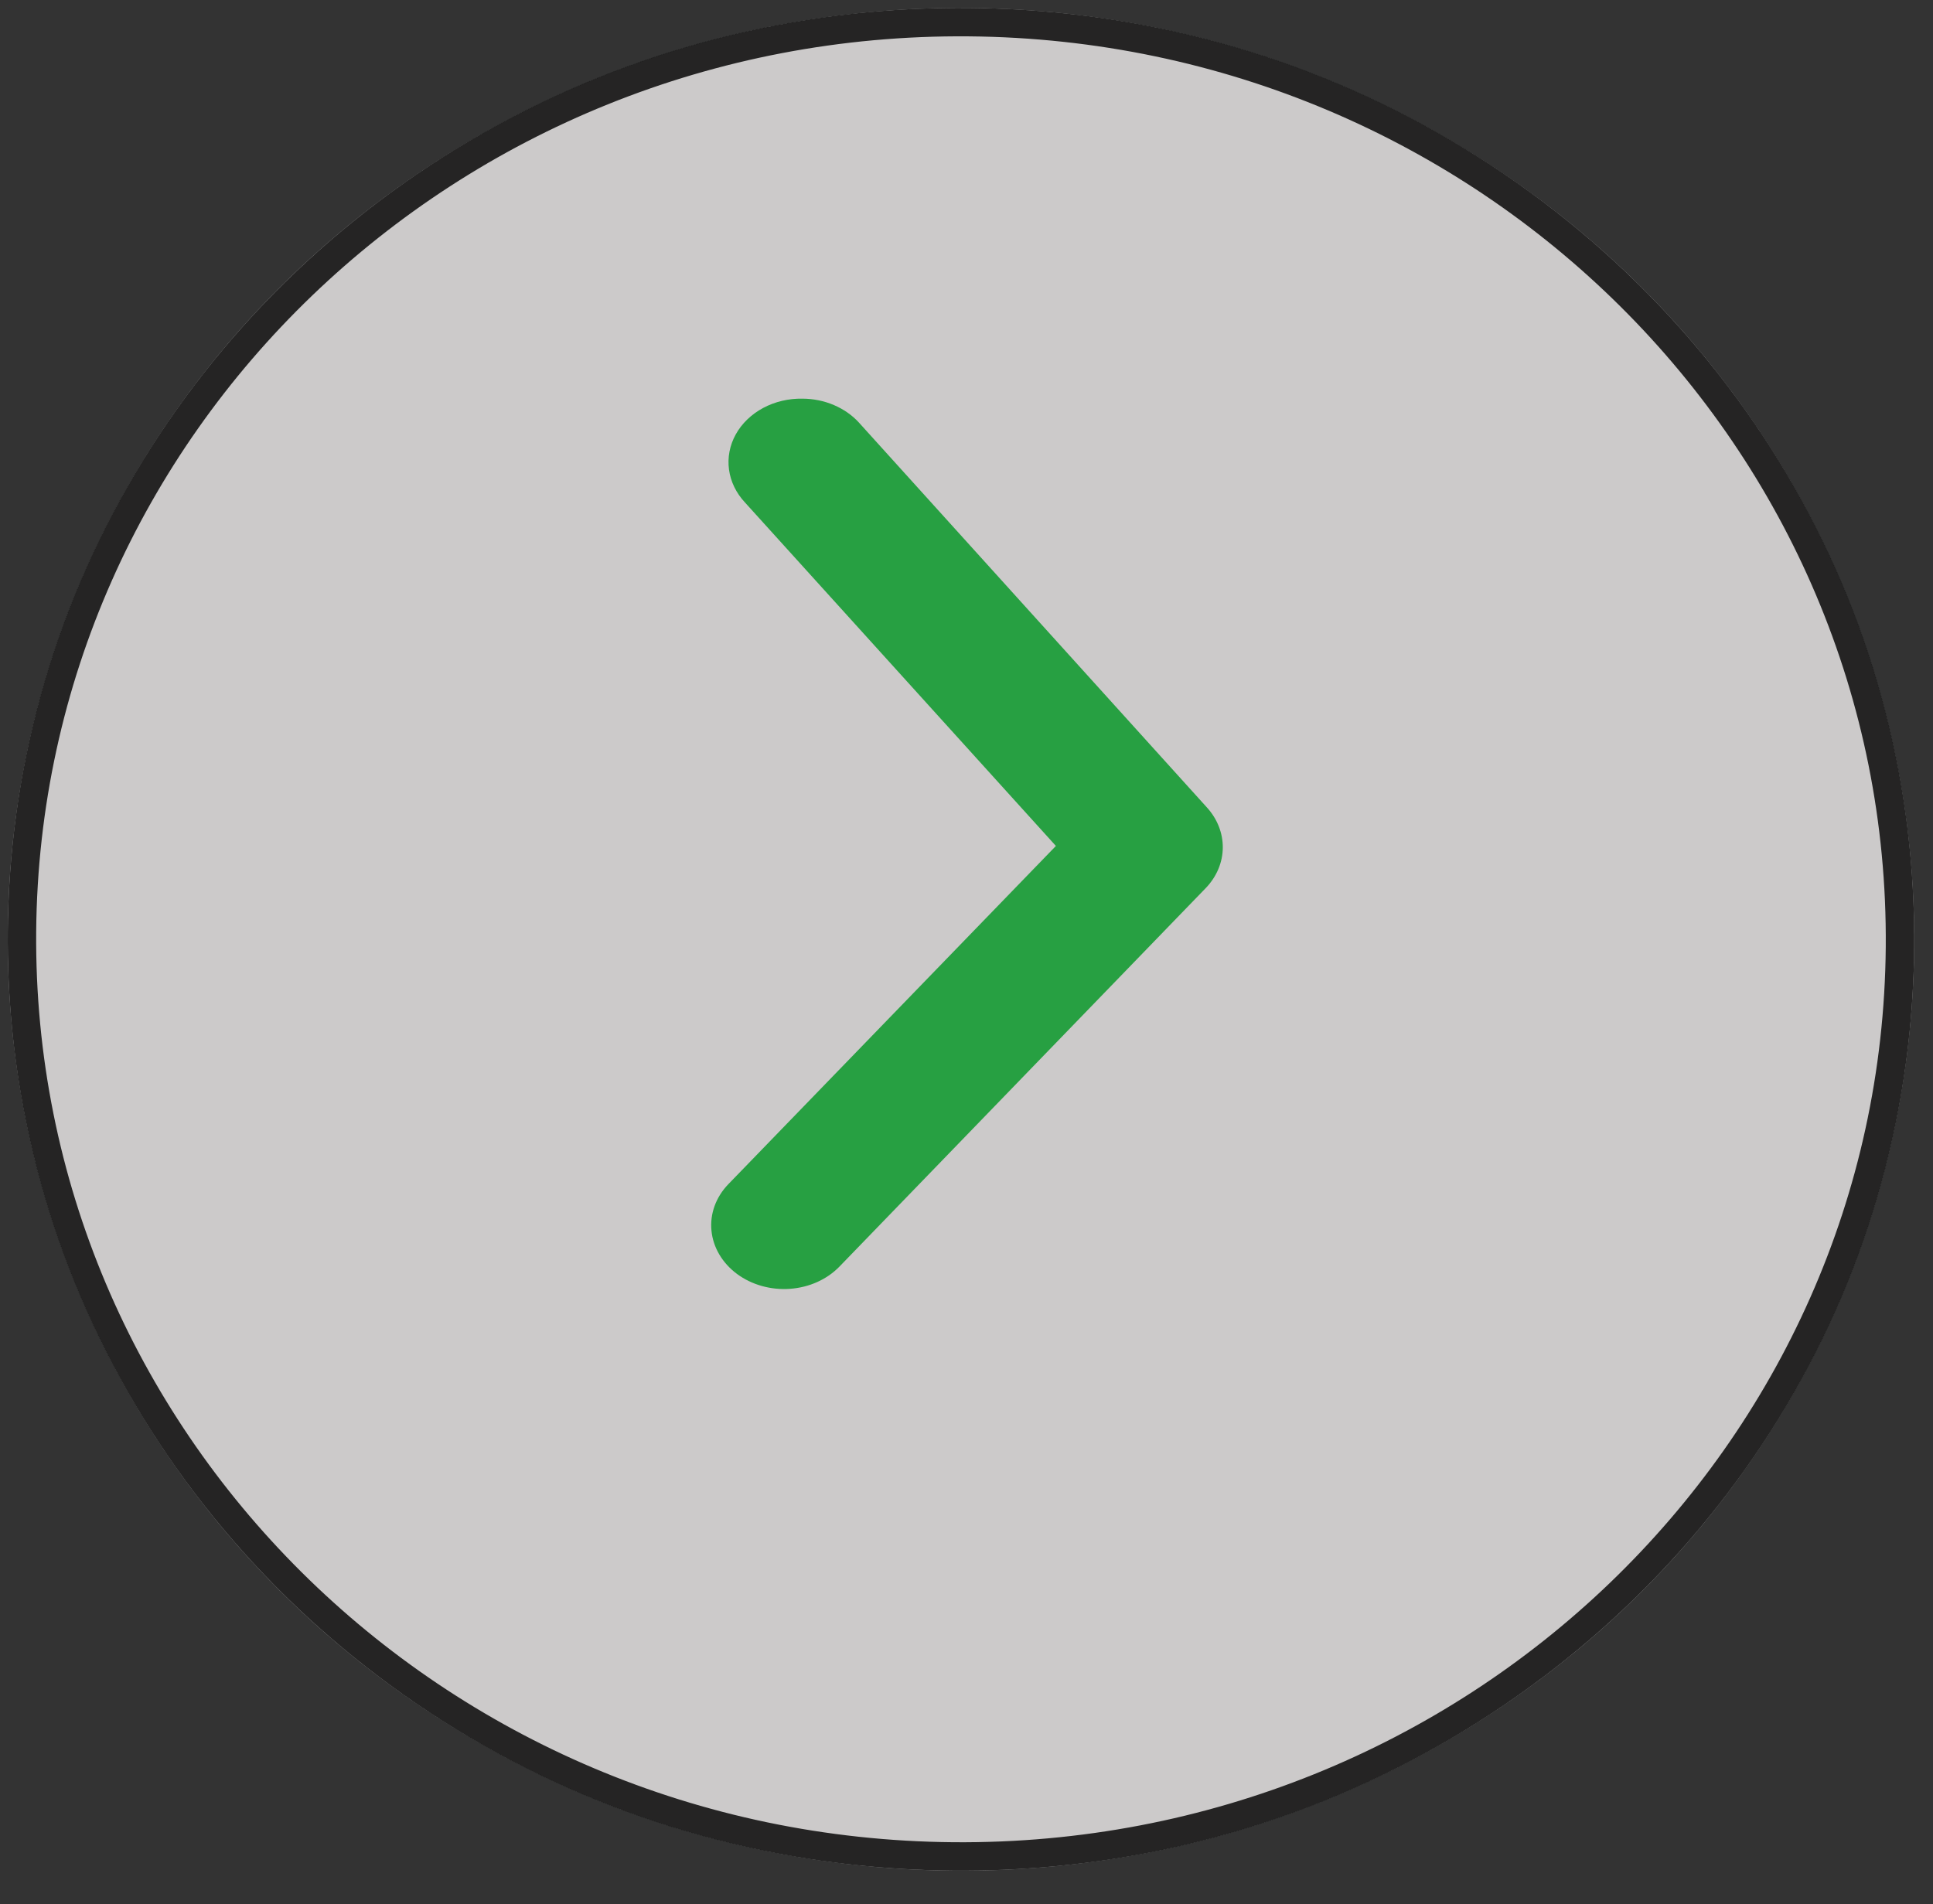 <svg width="68" height="67" viewBox="0 0 68 67" fill="none" xmlns="http://www.w3.org/2000/svg">
<rect x="0" y="0" width="68" height="67" fill="#333333" stroke="none"/>
<ellipse cx="33.805" cy="33.05" rx="33.534" ry="32.772" transform="rotate(-179.523 33.805 33.05)" fill="#FFFCFC" fill-opacity="0.75"/>
<path d="M0.773 32.775C0.921 14.963 15.82 0.627 34.074 0.779C52.328 0.931 66.987 15.513 66.838 33.325C66.69 51.136 51.791 65.472 33.537 65.32C15.282 65.168 0.624 50.587 0.773 32.775Z" stroke="black" stroke-opacity="0.82"/>
<path d="M28.232 14.027C28.613 14.029 28.99 14.105 29.334 14.252C29.677 14.398 29.98 14.609 30.218 14.871L42.447 28.399C42.819 28.803 43.02 29.307 43.016 29.825C43.012 30.343 42.802 30.844 42.423 31.241L29.533 44.563C29.095 45.017 28.469 45.299 27.793 45.348C27.117 45.397 26.446 45.209 25.927 44.825C25.409 44.44 25.085 43.892 25.028 43.3C24.97 42.707 25.184 42.12 25.622 41.666L37.145 29.765L26.207 17.68C25.898 17.349 25.703 16.948 25.645 16.523C25.588 16.098 25.67 15.668 25.883 15.284C26.096 14.9 26.431 14.577 26.847 14.354C27.263 14.131 27.744 14.018 28.232 14.027Z" fill="#27A042"/>
</svg>
